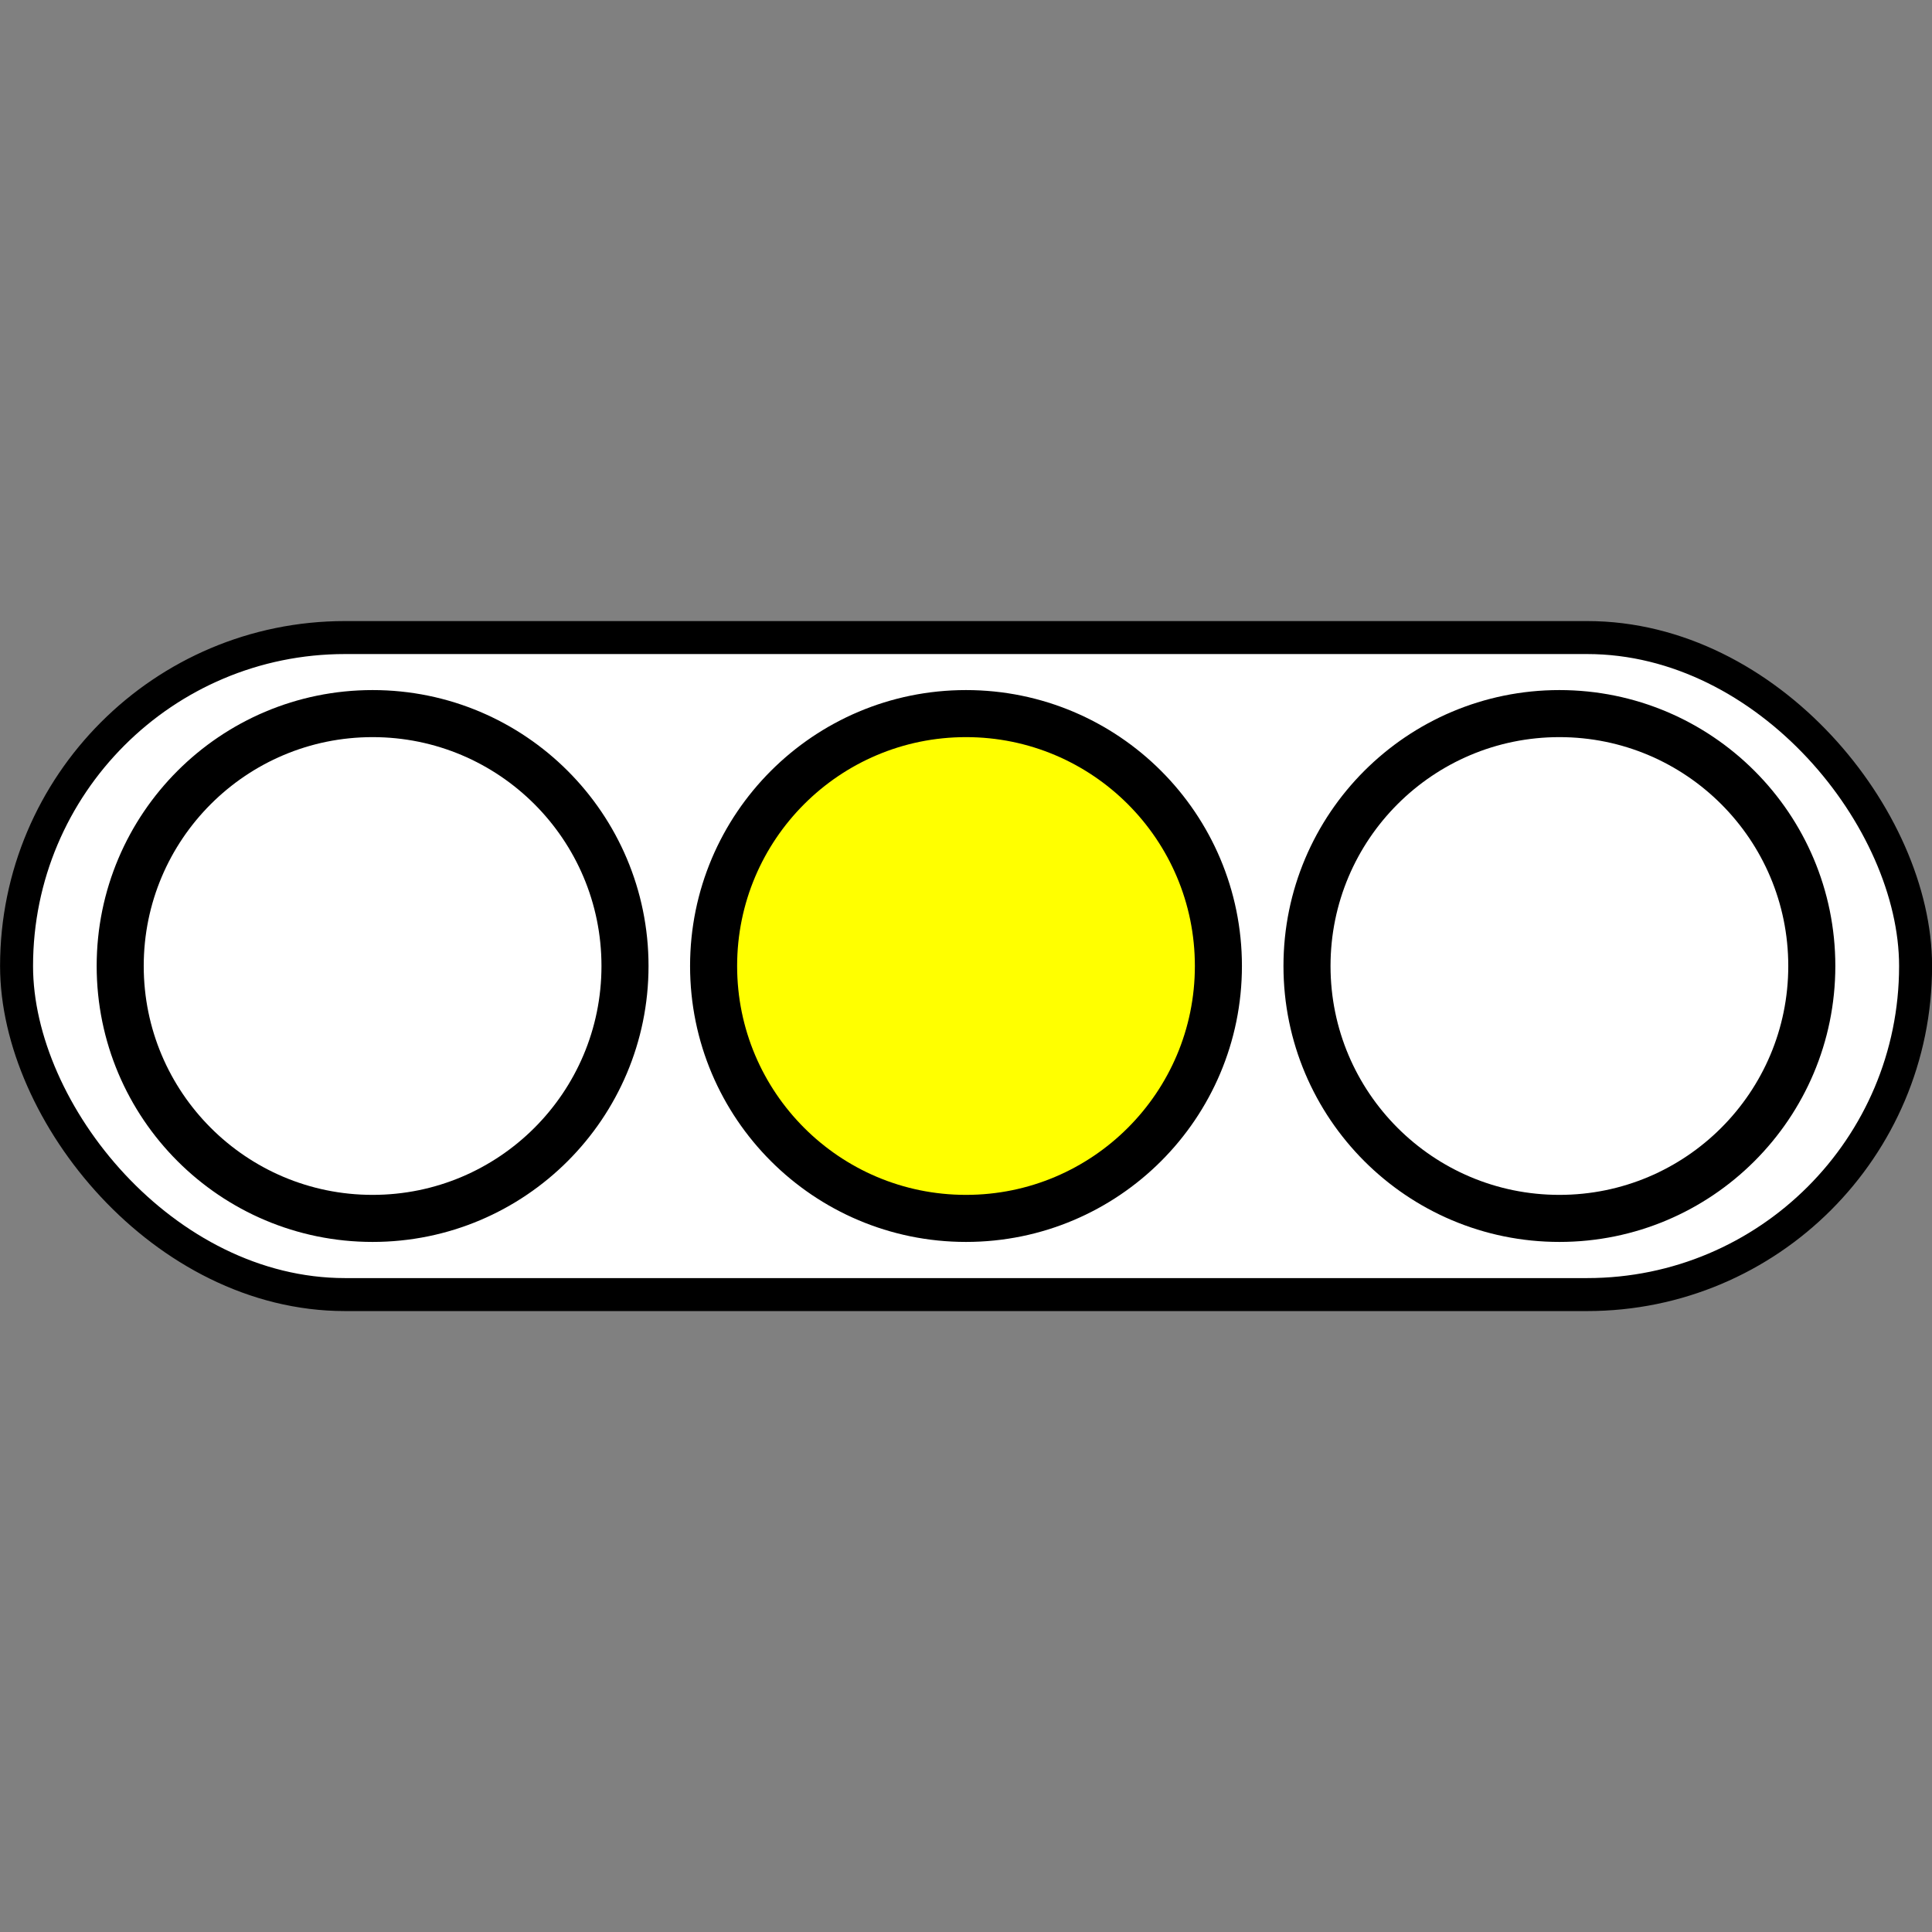 <?xml version="1.0" encoding="UTF-8" standalone="no"?>
<!-- Generator: Adobe Illustrator 16.0.0, SVG Export Plug-In . SVG Version: 6.00 Build 0)  -->

<svg
   xmlns:dc="http://purl.org/dc/elements/1.1/"
   xmlns:cc="http://creativecommons.org/ns#"
   xmlns:rdf="http://www.w3.org/1999/02/22-rdf-syntax-ns#"
   xmlns:svg="http://www.w3.org/2000/svg"
   xmlns="http://www.w3.org/2000/svg"
   xmlns:sodipodi="http://sodipodi.sourceforge.net/DTD/sodipodi-0.dtd"
   xmlns:inkscape="http://www.inkscape.org/namespaces/inkscape"
   version="1.1"
   id="Layer_1"
   x="0px"
   y="0px"
   width="14px"
   height="14px"
   viewBox="0 0 14 14"
   style="enable-background:new 0 0 14 14;"
   xml:space="preserve"
   inkscape:version="0.91 r13725"
   sodipodi:docname="h-traffic-light-yellow.svg"
   inkscape:export-filename="/home/christian/Documentos/facu/tesis/wicom/web-src/imgs/h-traffic-light.png"
   inkscape:export-xdpi="90"
   inkscape:export-ydpi="90"><rect x="0" y="0" width="14" height="14" fill="#808080" stroke="none"/><defs
     id="defs3481" /><sodipodi:namedview
     pagecolor="#ffffff"
     bordercolor="#666666"
     borderopacity="1"
     objecttolerance="10"
     gridtolerance="10"
     guidetolerance="10"
     inkscape:pageopacity="0"
     inkscape:pageshadow="2"
     inkscape:window-width="1436"
     inkscape:window-height="825"
     id="namedview3479"
     showgrid="false"
     inkscape:zoom="35.98457"
     inkscape:cx="4.0856708"
     inkscape:cy="6.4951057"
     inkscape:window-x="0"
     inkscape:window-y="54"
     inkscape:window-maximized="0"
     inkscape:current-layer="Layer_1" /><rect
     style="fill:#ffffff;fill-opacity:1;stroke:#000000;stroke-width:0.239;stroke-miterlimit:4;stroke-dasharray:none;stroke-opacity:1"
     id="rect4145"
     width="13.761"
     height="4.761"
     x="0.12"
     y="4.62"
     ry="2.38" /><circle
     style="fill:#ffff00;fill-opacity:1;fill-rule:evenodd;stroke:#000000;stroke-width:0.341;stroke-linecap:butt;stroke-linejoin:miter;stroke-miterlimit:4;stroke-dasharray:none;stroke-opacity:1"
     id="path3536"
     cx="7"
     cy="7"
     r="1.829" /><circle
     style="fill:#ffffff;fill-opacity:1;fill-rule:evenodd;stroke:#000000;stroke-width:0.341;stroke-linecap:butt;stroke-linejoin:miter;stroke-miterlimit:4;stroke-dasharray:none;stroke-opacity:1"
     id="path3536-8"
     cx="11.3"
     cy="-7"
     r="1.829"
     transform="scale(1,-1)" /><circle
     style="fill:#ffffff;fill-opacity:1;fill-rule:evenodd;stroke:#000000;stroke-width:0.341;stroke-linecap:butt;stroke-linejoin:miter;stroke-miterlimit:4;stroke-dasharray:none;stroke-opacity:1"
     id="path3536-8-0"
     cx="2.7"
     cy="7"
     r="1.829" /></svg>
